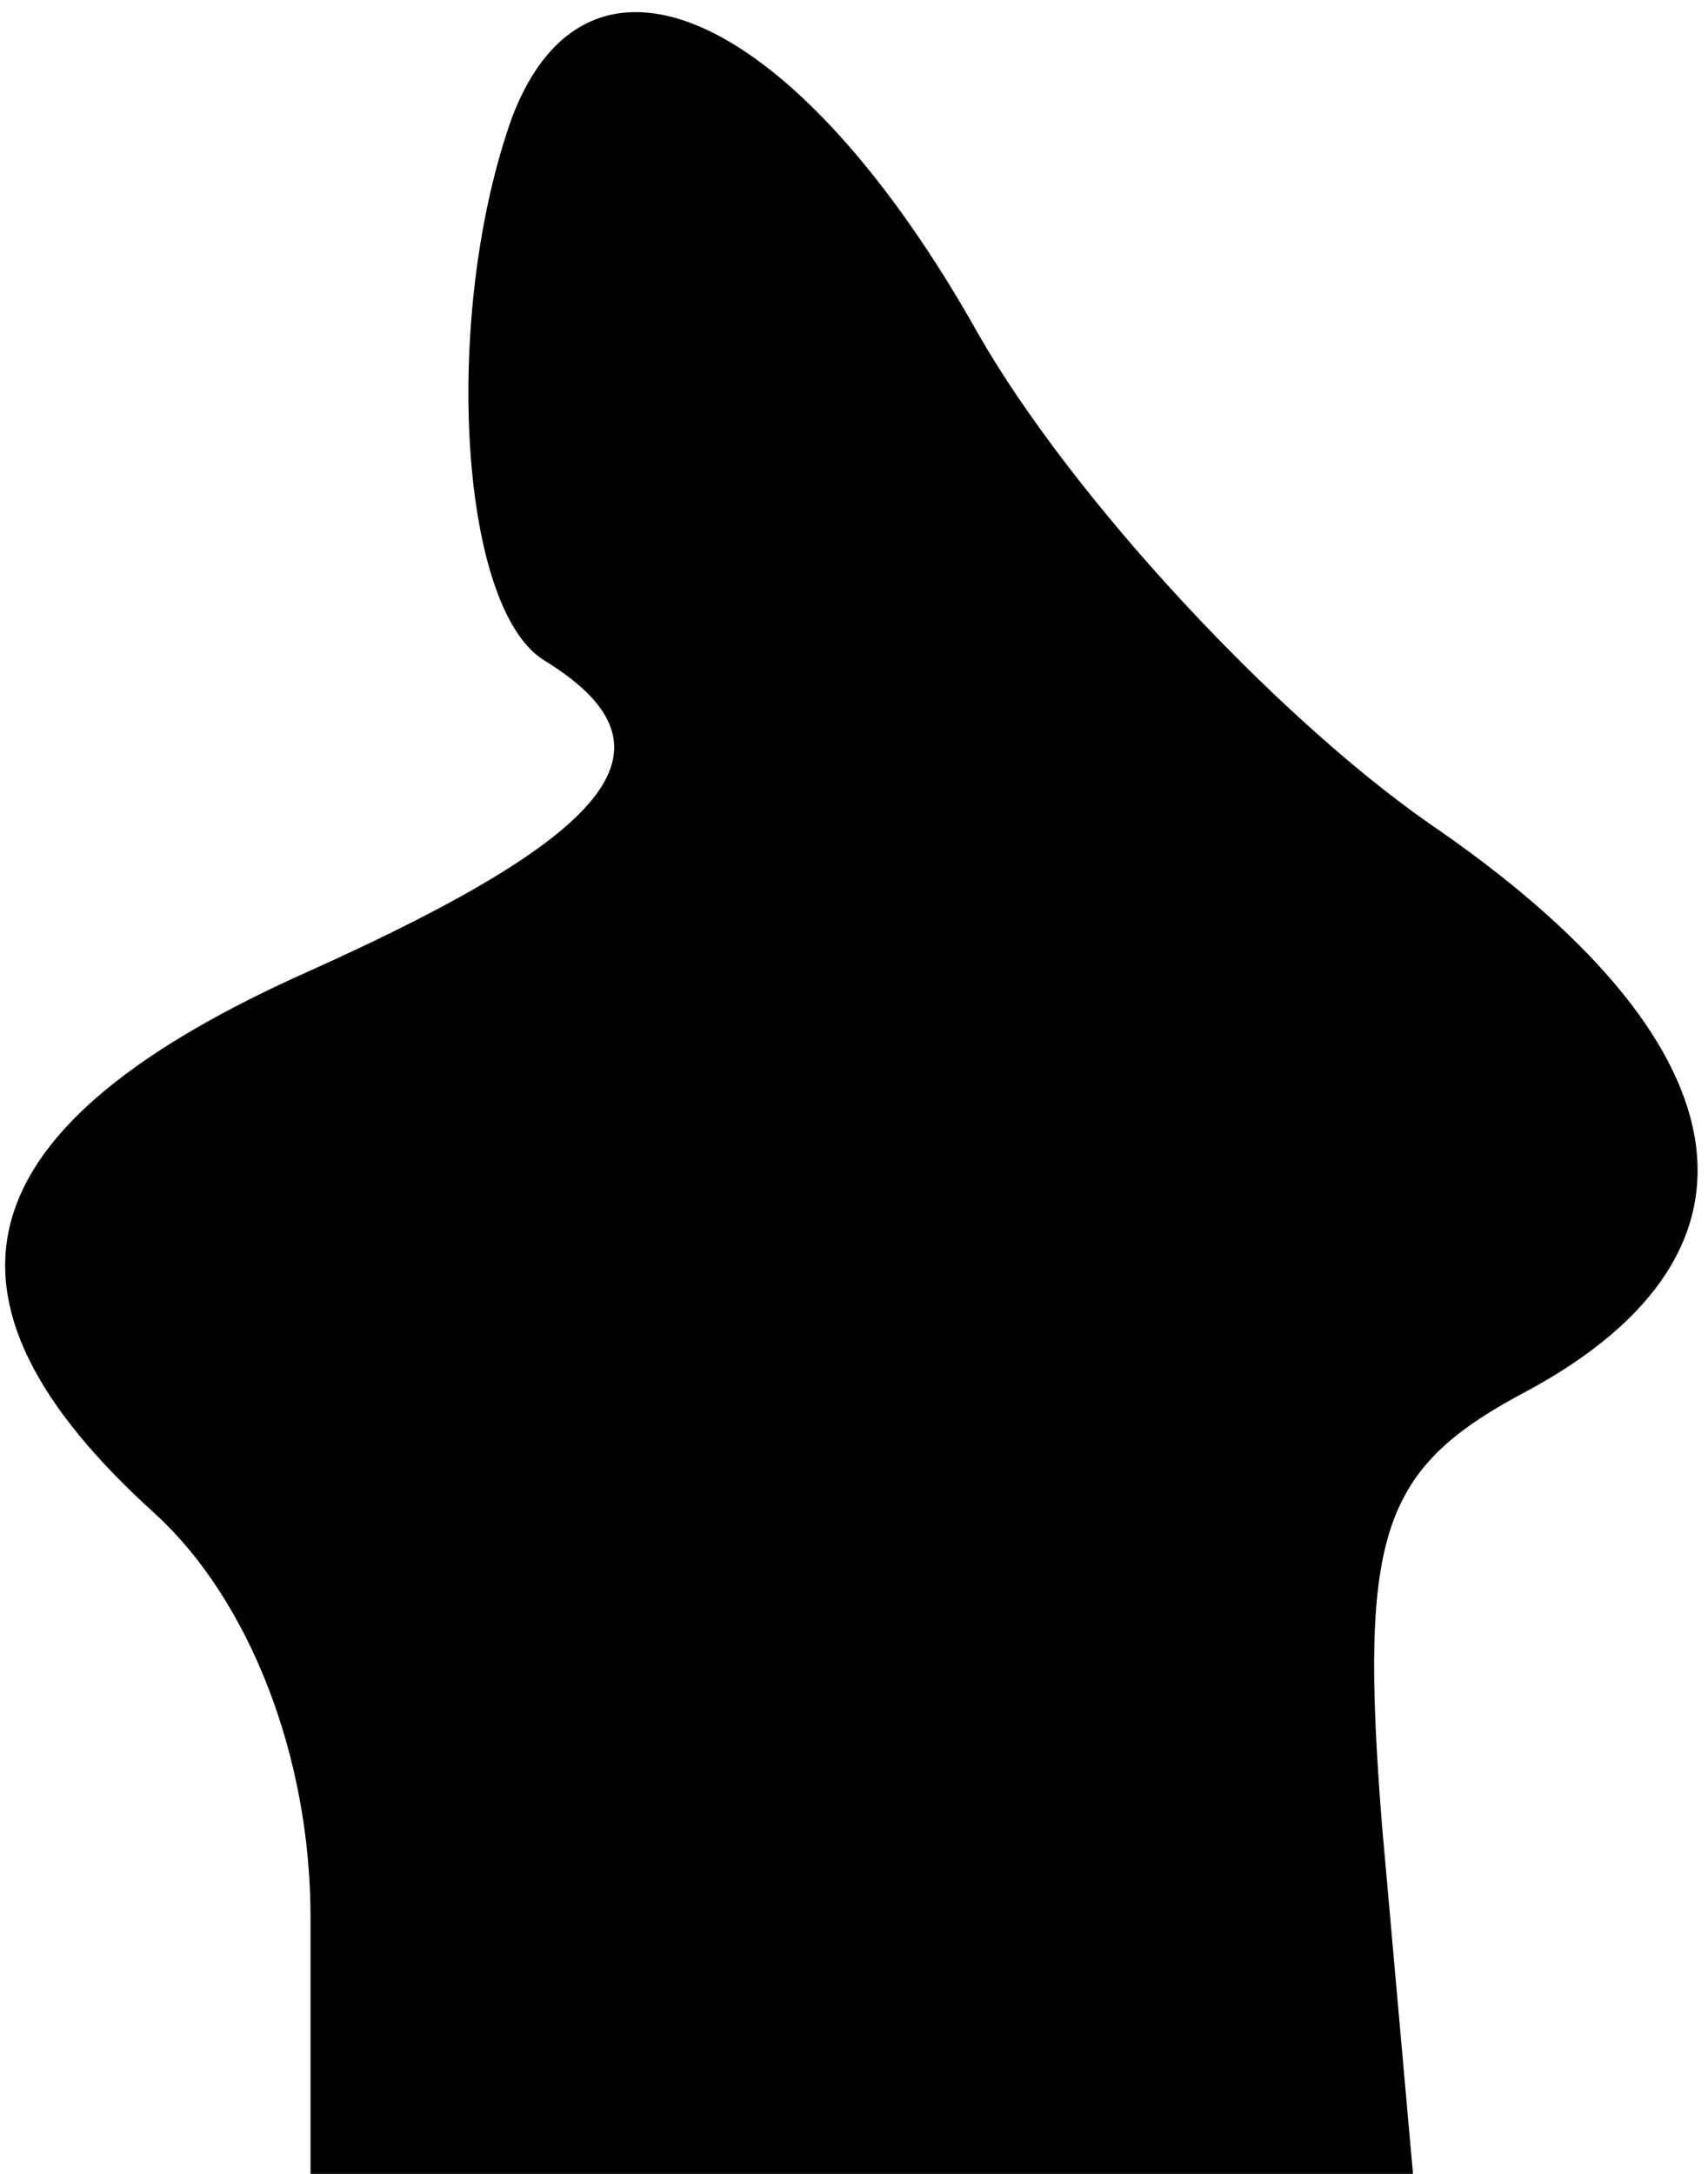 <?xml version="1.0" standalone="no"?>
<!DOCTYPE svg PUBLIC "-//W3C//DTD SVG 20010904//EN"
 "http://www.w3.org/TR/2001/REC-SVG-20010904/DTD/svg10.dtd">
<svg version="1.0" xmlns="http://www.w3.org/2000/svg"
 width="22pt" height="28pt" viewBox="0 0 22 28"
 preserveAspectRatio="xMidYMid meet">
<g transform="translate(0,28) scale(0.1,-0.1)"
fill="#000000" stroke="none">
<path fill="#000000" stroke="none" d="M66 265 c-9 -25 -7 -63 4 -70 18 -11
10 -22 -30 -40 -45 -20 -51 -42 -20 -70 12 -11 20 -31 20 -52 l0 -33 71 0 71
0 -4 45 c-3 38 0 46 19 56 33 18 28 45 -13 73 -20 14 -46 42 -58 63 -23 41
-50 54 -60 28z"/>
</g>
</svg>
